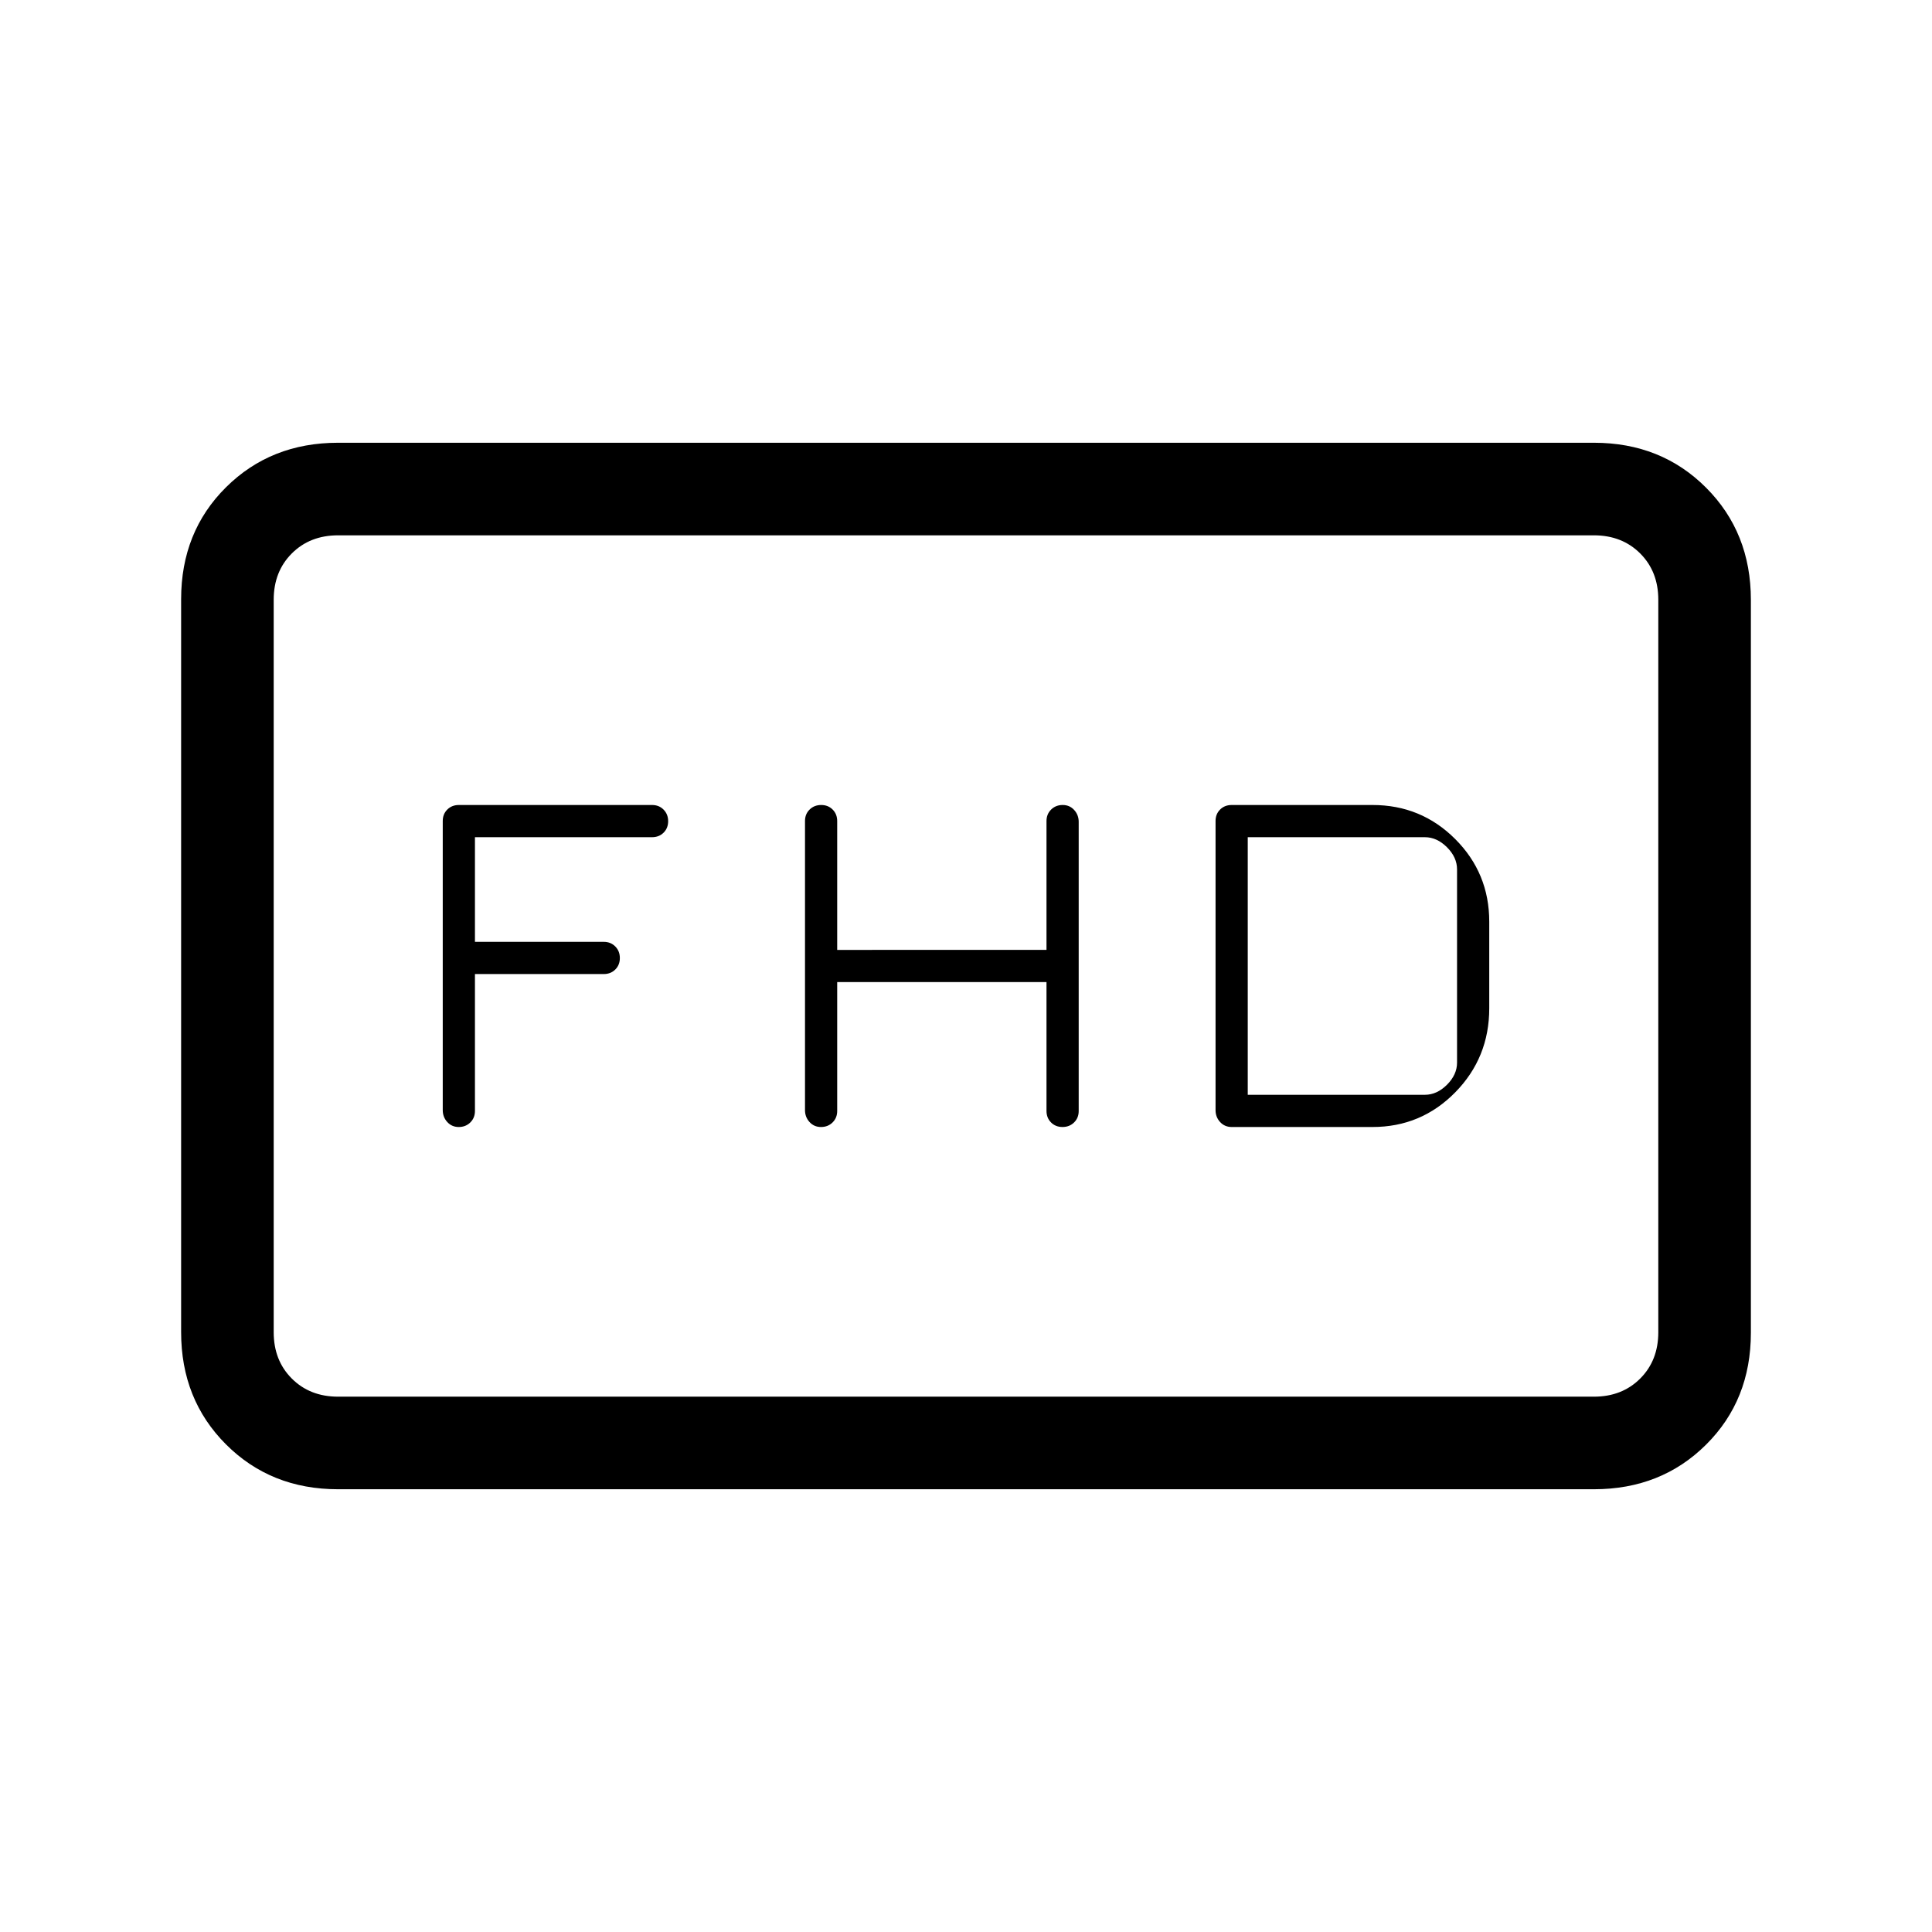 <svg xmlns="http://www.w3.org/2000/svg" height="20" viewBox="0 -960 960 960" width="20"><path d="M416-472h104v64q0 3.467 2.253 5.733 2.254 2.267 5.7 2.267 3.447 0 5.747-2.251 2.3-2.252 2.3-5.695v-143.677q0-3.444-2.253-5.91-2.254-2.467-5.7-2.467-3.447 0-5.747 2.267-2.3 2.266-2.3 5.733v64H416v-64q0-3.467-2.253-5.733-2.254-2.267-5.7-2.267-3.447 0-5.747 2.251-2.3 2.252-2.3 5.695v143.677q0 3.444 2.253 5.91 2.254 2.467 5.7 2.467 3.447 0 5.747-2.267 2.3-2.266 2.3-5.733v-64Zm196 72h70q24.167 0 41.083-17.208Q740-434.417 740-459v-43q0-24.167-16.917-41.083Q706.167-560 682-560h-70q-3.467 0-5.733 2.251-2.267 2.252-2.267 5.695v143.677q0 3.444 2.267 5.91Q608.533-400 612-400Zm8-16v-128h88q6 0 11 5t5 11v96q0 6-5 11t-11 5h-88Zm-384-60h64q3.467 0 5.733-2.253 2.267-2.254 2.267-5.7 0-3.447-2.267-5.747-2.266-2.3-5.733-2.3h-64v-52h88q3.467 0 5.733-2.253 2.267-2.254 2.267-5.7 0-3.447-2.267-5.747-2.266-2.3-5.733-2.3h-96q-3.467 0-5.733 2.251-2.267 2.252-2.267 5.695v143.677q0 3.444 2.253 5.91 2.254 2.467 5.7 2.467 3.447 0 5.747-2.267 2.3-2.266 2.3-5.733v-68Zm-68 256q-33.425 0-55.713-22.299Q90-264.599 90-298.04v-364.243q0-33.442 22.287-55.579Q134.575-740 168-740h624q33.425 0 55.713 22.299Q870-695.401 870-661.96v364.243q0 33.442-22.287 55.58Q825.425-220 792-220H168Zm0-46h624q14 0 23-9t9-23v-364q0-14-9-23t-23-9H168q-14 0-23 9t-9 23v364q0 14 9 23t23 9Zm-32 0v-428 428Z"/></svg>